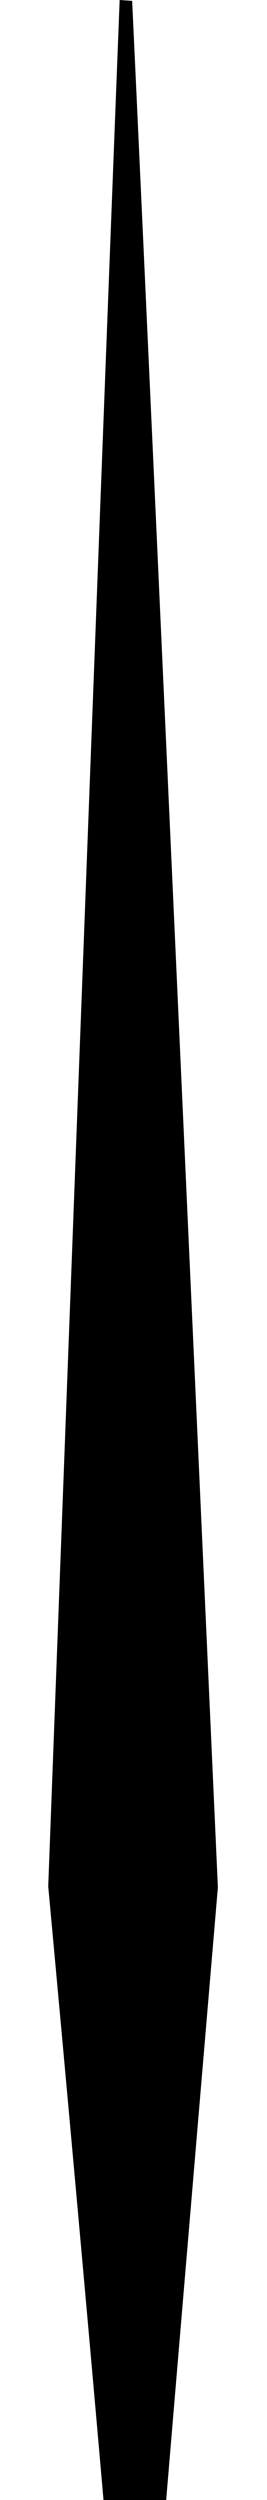 <?xml version="1.0" encoding="utf-8"?>
<!-- Generator: Adobe Illustrator 23.0.1, SVG Export Plug-In . SVG Version: 6.00 Build 0)  -->
<svg version="1.1" id="Layer_1" xmlns="http://www.w3.org/2000/svg" xmlns:xlink="http://www.w3.org/1999/xlink" x="0px" y="0px"
	 viewBox="0 0 29.9 279.9" enable-background="new 0 0 29.9 279.9" xml:space="preserve">
<path d="M13.4,0c-2.1,53.7-8,211.2-8,211.2S8.9,249,11.6,280l7,0c2.6-31,5.8-68.7,5.8-68.7S17.3,53.7,14.8,0.1L13.4,0z"/>
</svg>
